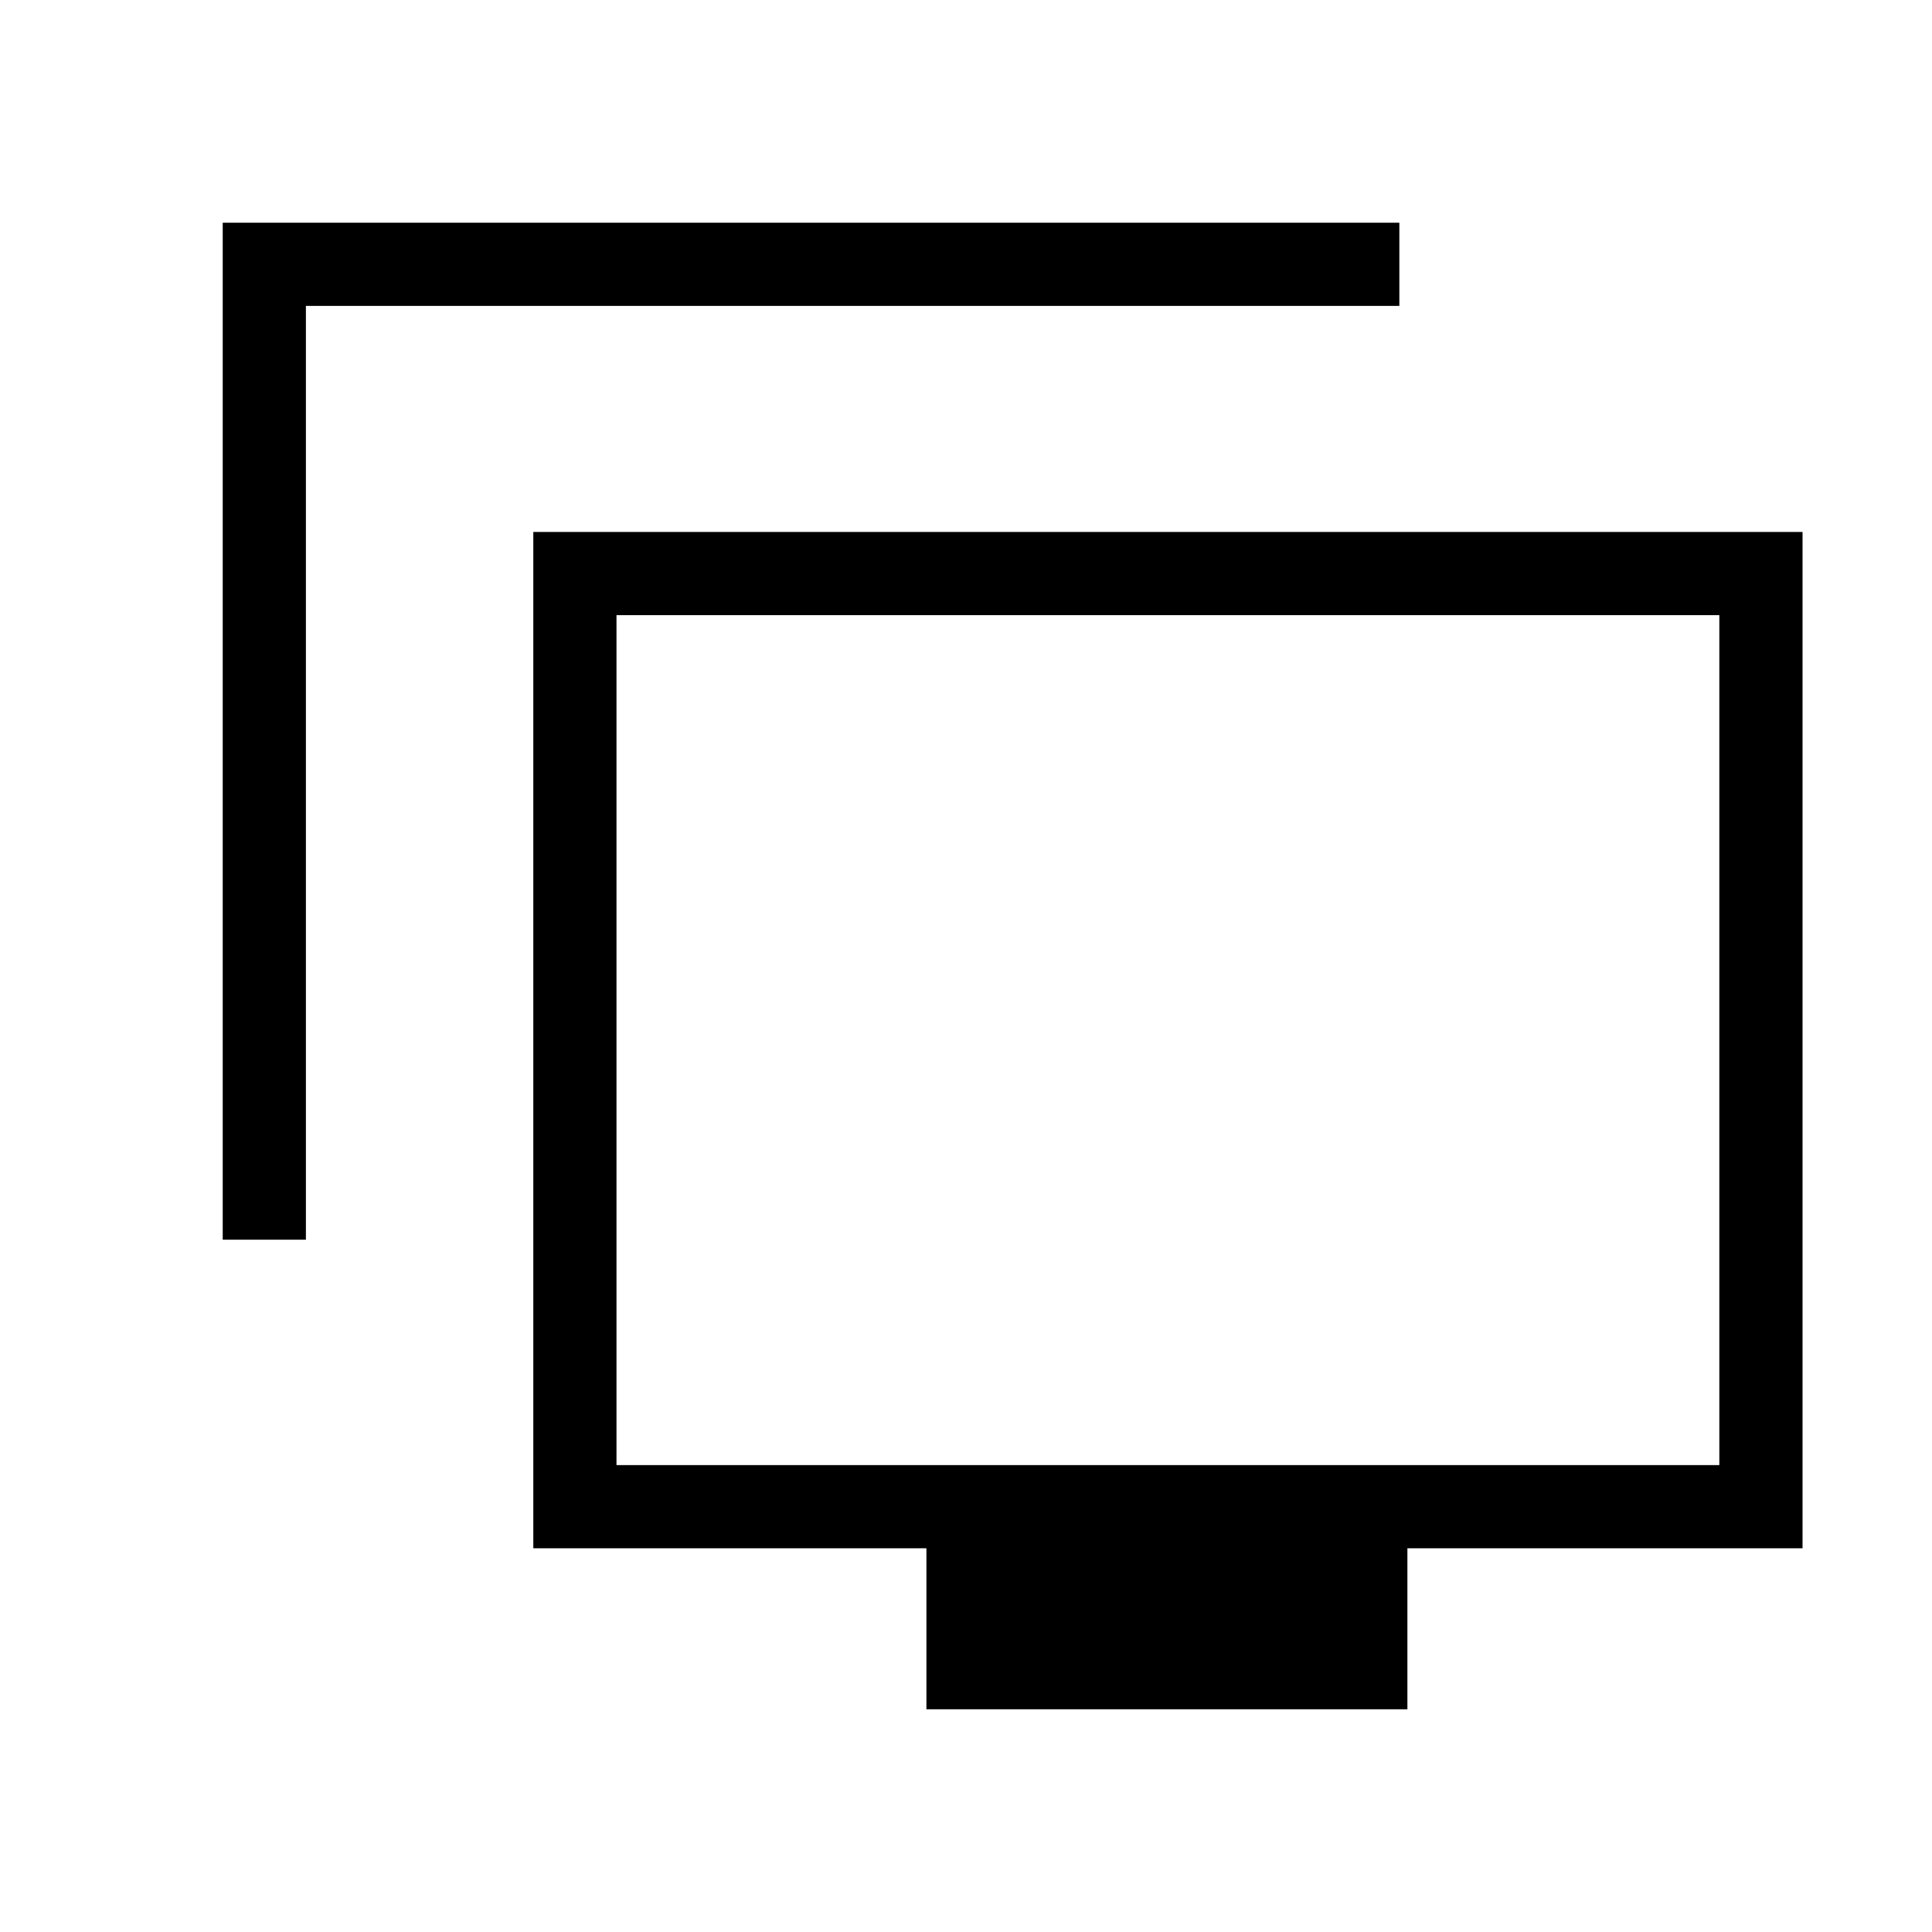 <svg xmlns="http://www.w3.org/2000/svg" height="40" viewBox="0 -960 960 960" width="40"><path d="M110.67-344v-505.33h584.66V-808H152v464h-41.33Zm349.66 233.33v-80H265v-505h630.67v505H699.33v80h-239ZM306.33-232h548v-422.33h-548V-232Zm275-211.33Z"/></svg>